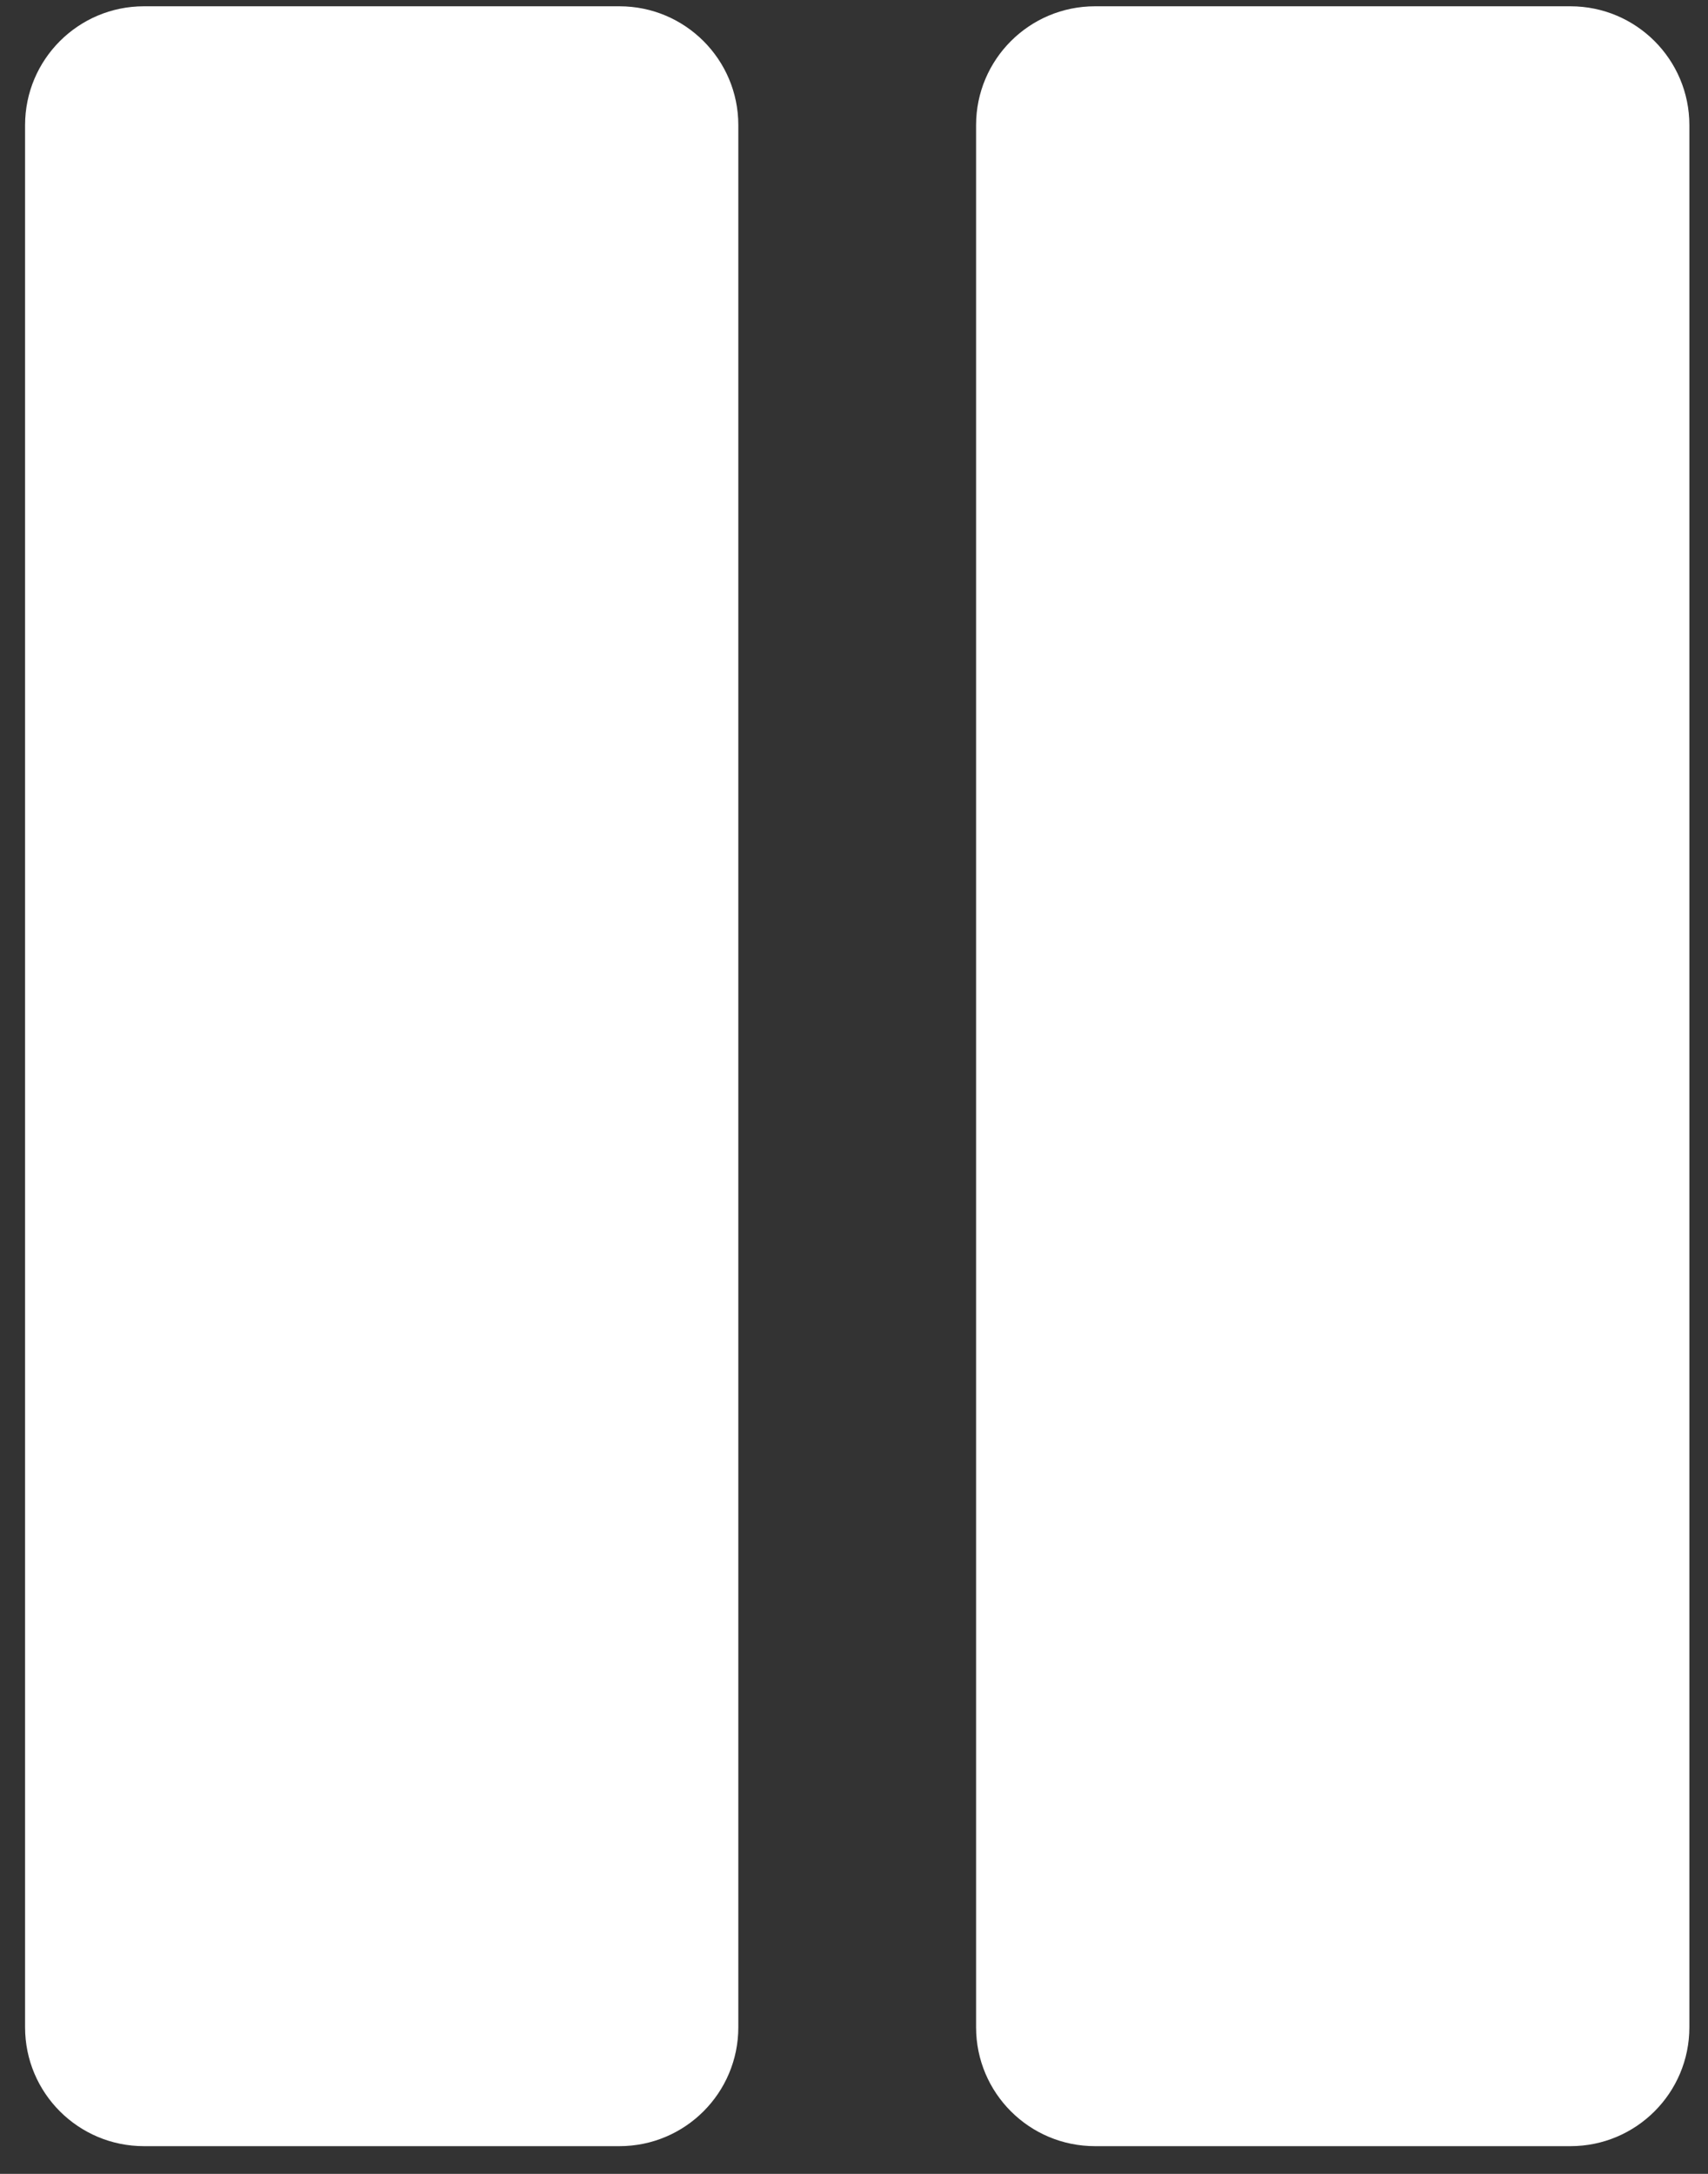 <?xml version="1.0" encoding="UTF-8"?>
<svg width="44px" height="56px" viewBox="0 0 44 56" version="1.1" xmlns="http://www.w3.org/2000/svg" xmlns:xlink="http://www.w3.org/1999/xlink">
    <rect x="0" y="0" width="44" height="56" fill="#333333" stroke="none"/>
    <!-- Generator: Sketch 61.2 (89653) - https://sketch.com -->
    <title>Combined Shape</title>
    <desc>Created with Sketch.</desc>
    <defs>
        <path d="M15.958,0.162 C17.649,0.162 19.02,1.533 19.02,3.224 L19.02,52.223 C19.02,53.915 17.649,55.286 15.958,55.286 L3.708,55.286 C2.017,55.286 0.646,53.915 0.646,52.223 L0.646,3.224 C0.646,1.533 2.017,0.162 3.708,0.162 L15.958,0.162 Z M40.457,0.162 C42.149,0.162 43.52,1.533 43.52,3.224 L43.52,52.223 C43.52,53.915 42.149,55.286 40.457,55.286 L28.208,55.286 C26.516,55.286 25.145,53.915 25.145,52.223 L25.145,3.224 C25.145,1.533 26.516,0.162 28.208,0.162 L40.457,0.162 Z" id="path-1"></path>
    </defs>
    <g id="控件" stroke="none" stroke-width="1" fill="none" fill-rule="evenodd">
        <g id="图标/暂停" transform="translate(-29, -21)">
            <g id="编组">
                <g id="pause" transform="translate(29, 21)">
                    <mask id="mask-2" fill="white">
                        <use xlink:href="#path-1"></use>
                    </mask>
                    <use id="Combined-Shape" fill="#FFFFFF" fill-rule="nonzero" xlink:href="#path-1"></use>
                </g>
            </g>
        </g>
    </g>
</svg>